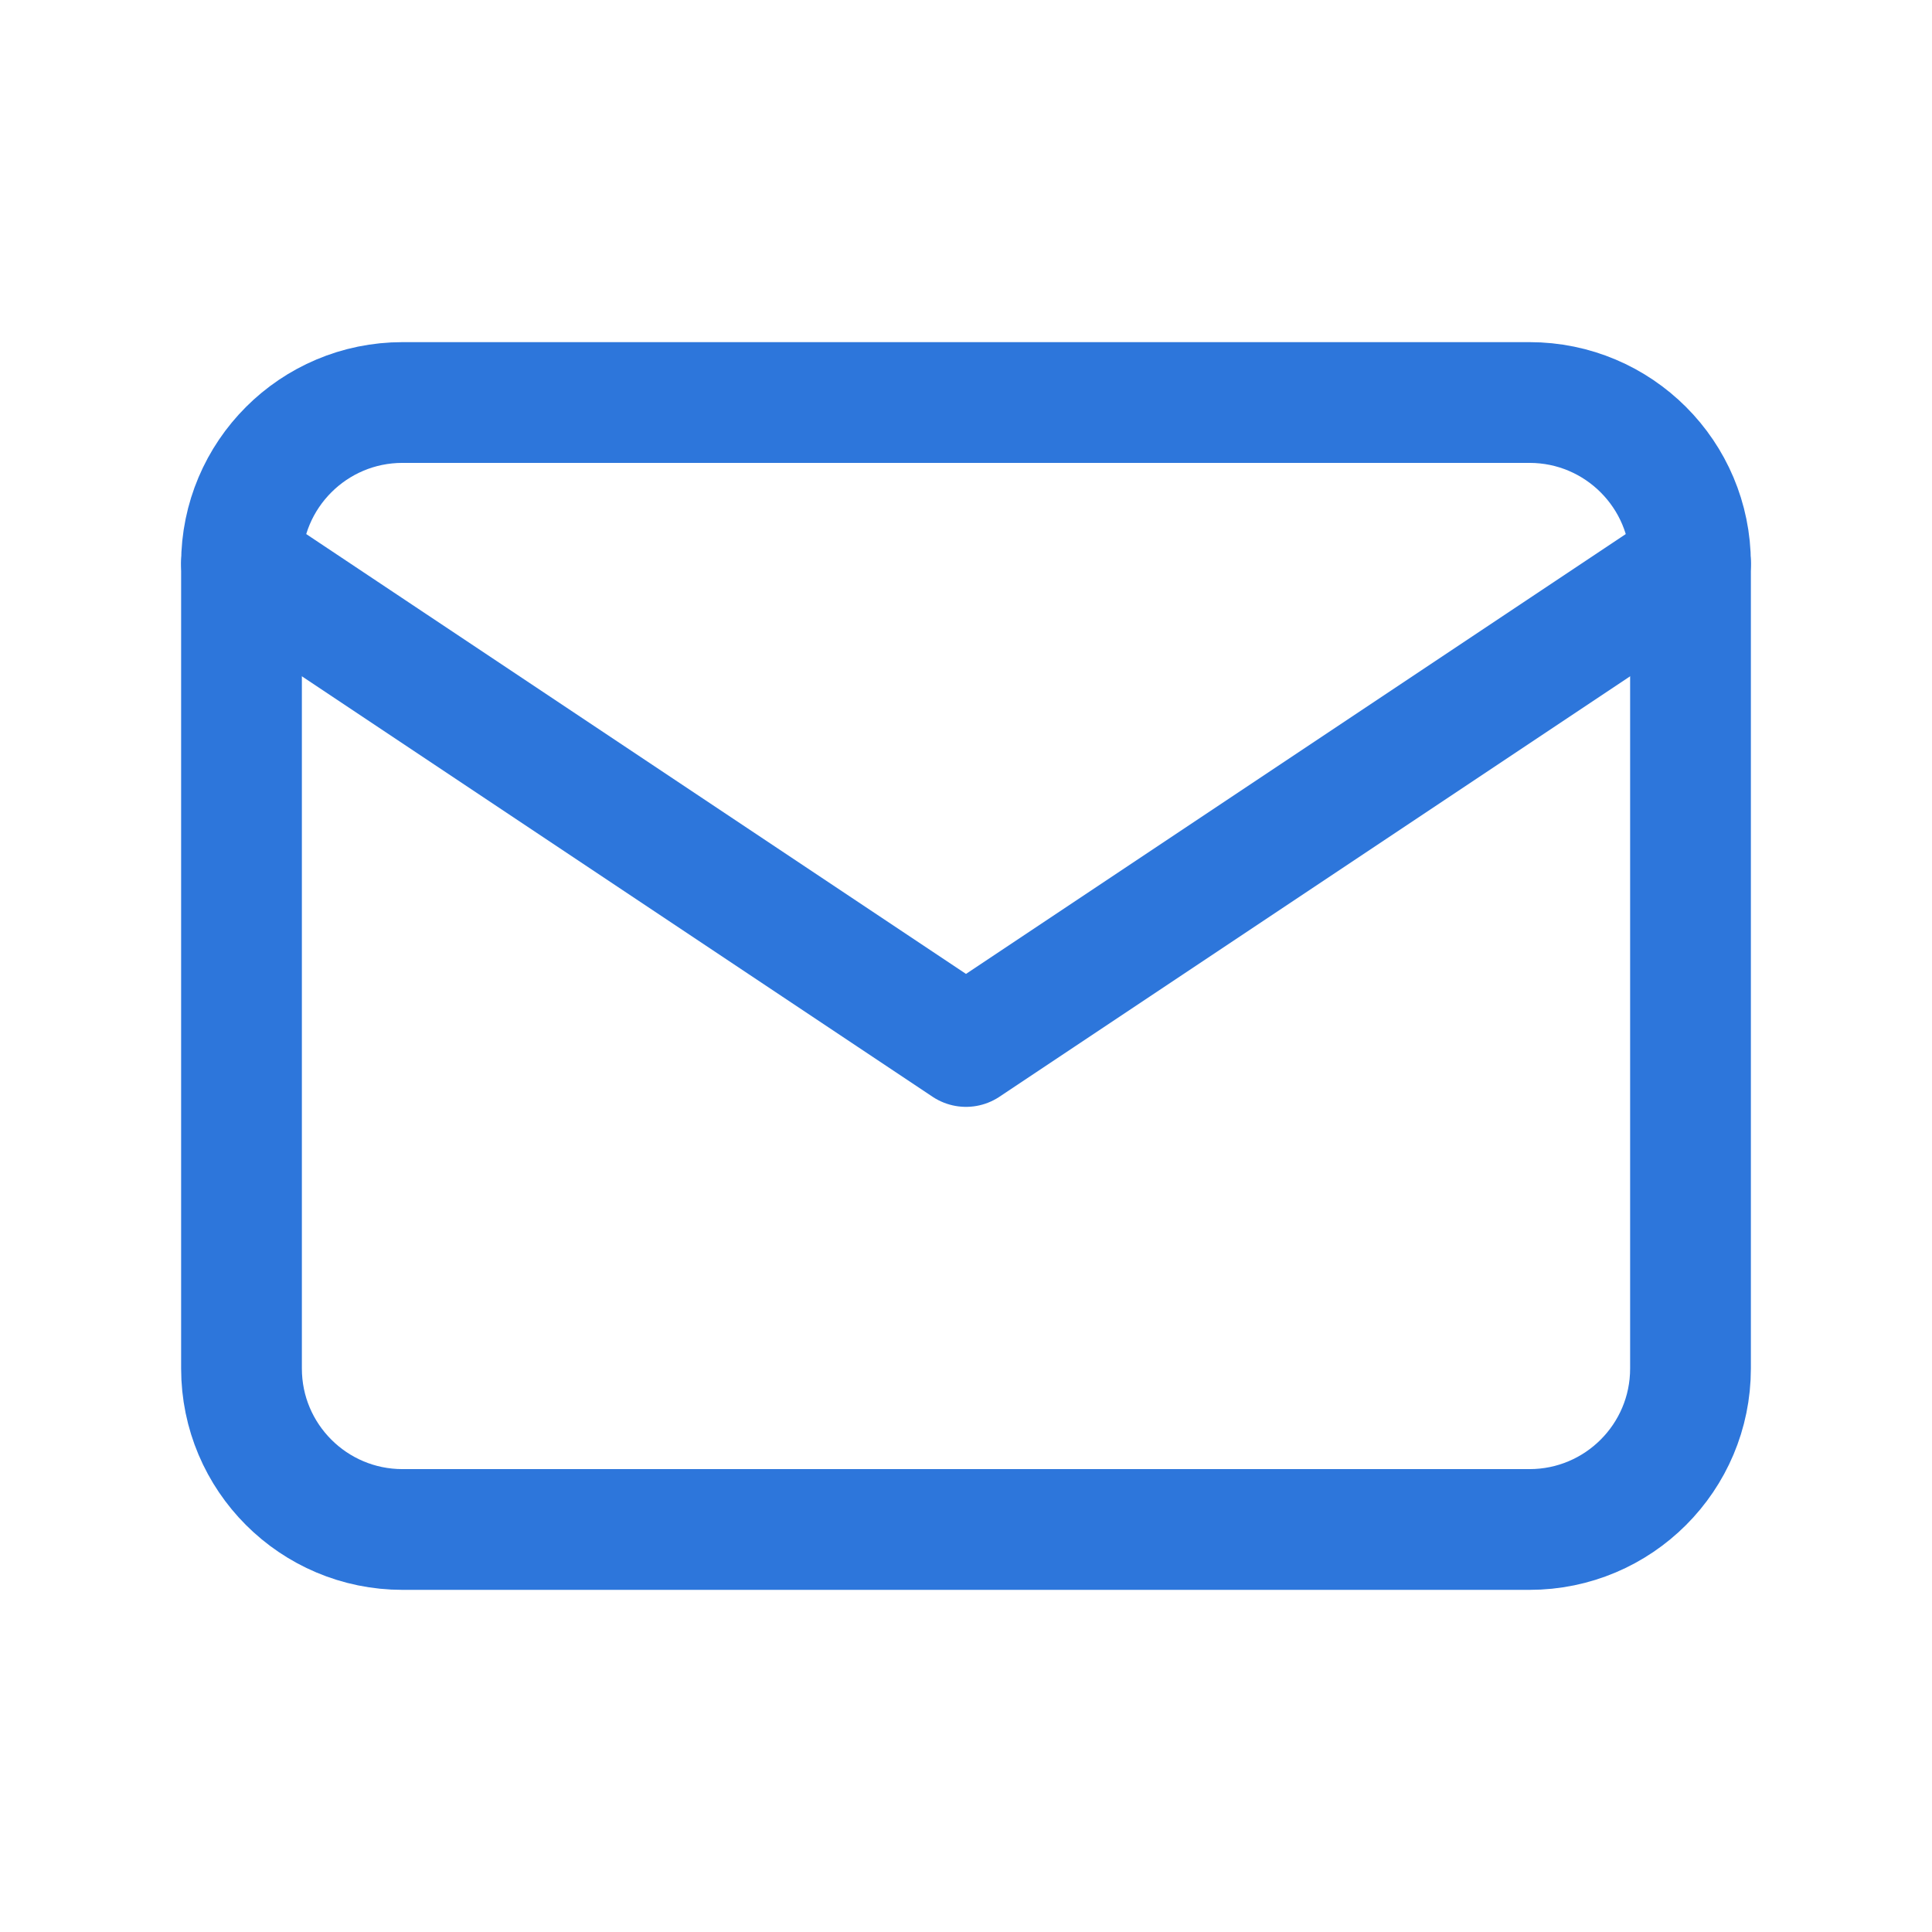 <svg width="44" height="44" viewBox="0 0 44 44" fill="none" xmlns="http://www.w3.org/2000/svg">
<path d="M34.833 9.167H9.167C7.142 9.167 5.5 10.808 5.5 12.833V31.167C5.5 33.192 7.142 34.833 9.167 34.833H34.833C36.858 34.833 38.5 33.192 38.5 31.167V12.833C38.5 10.808 36.858 9.167 34.833 9.167Z" stroke="#2D76DB" stroke-width="2.75" stroke-linecap="round" stroke-linejoin="round"/>
<path d="M5.5 12.833L22 23.833L38.5 12.833" stroke="#2D76DB" stroke-width="2.75" stroke-linecap="round" stroke-linejoin="round"/>
</svg>
